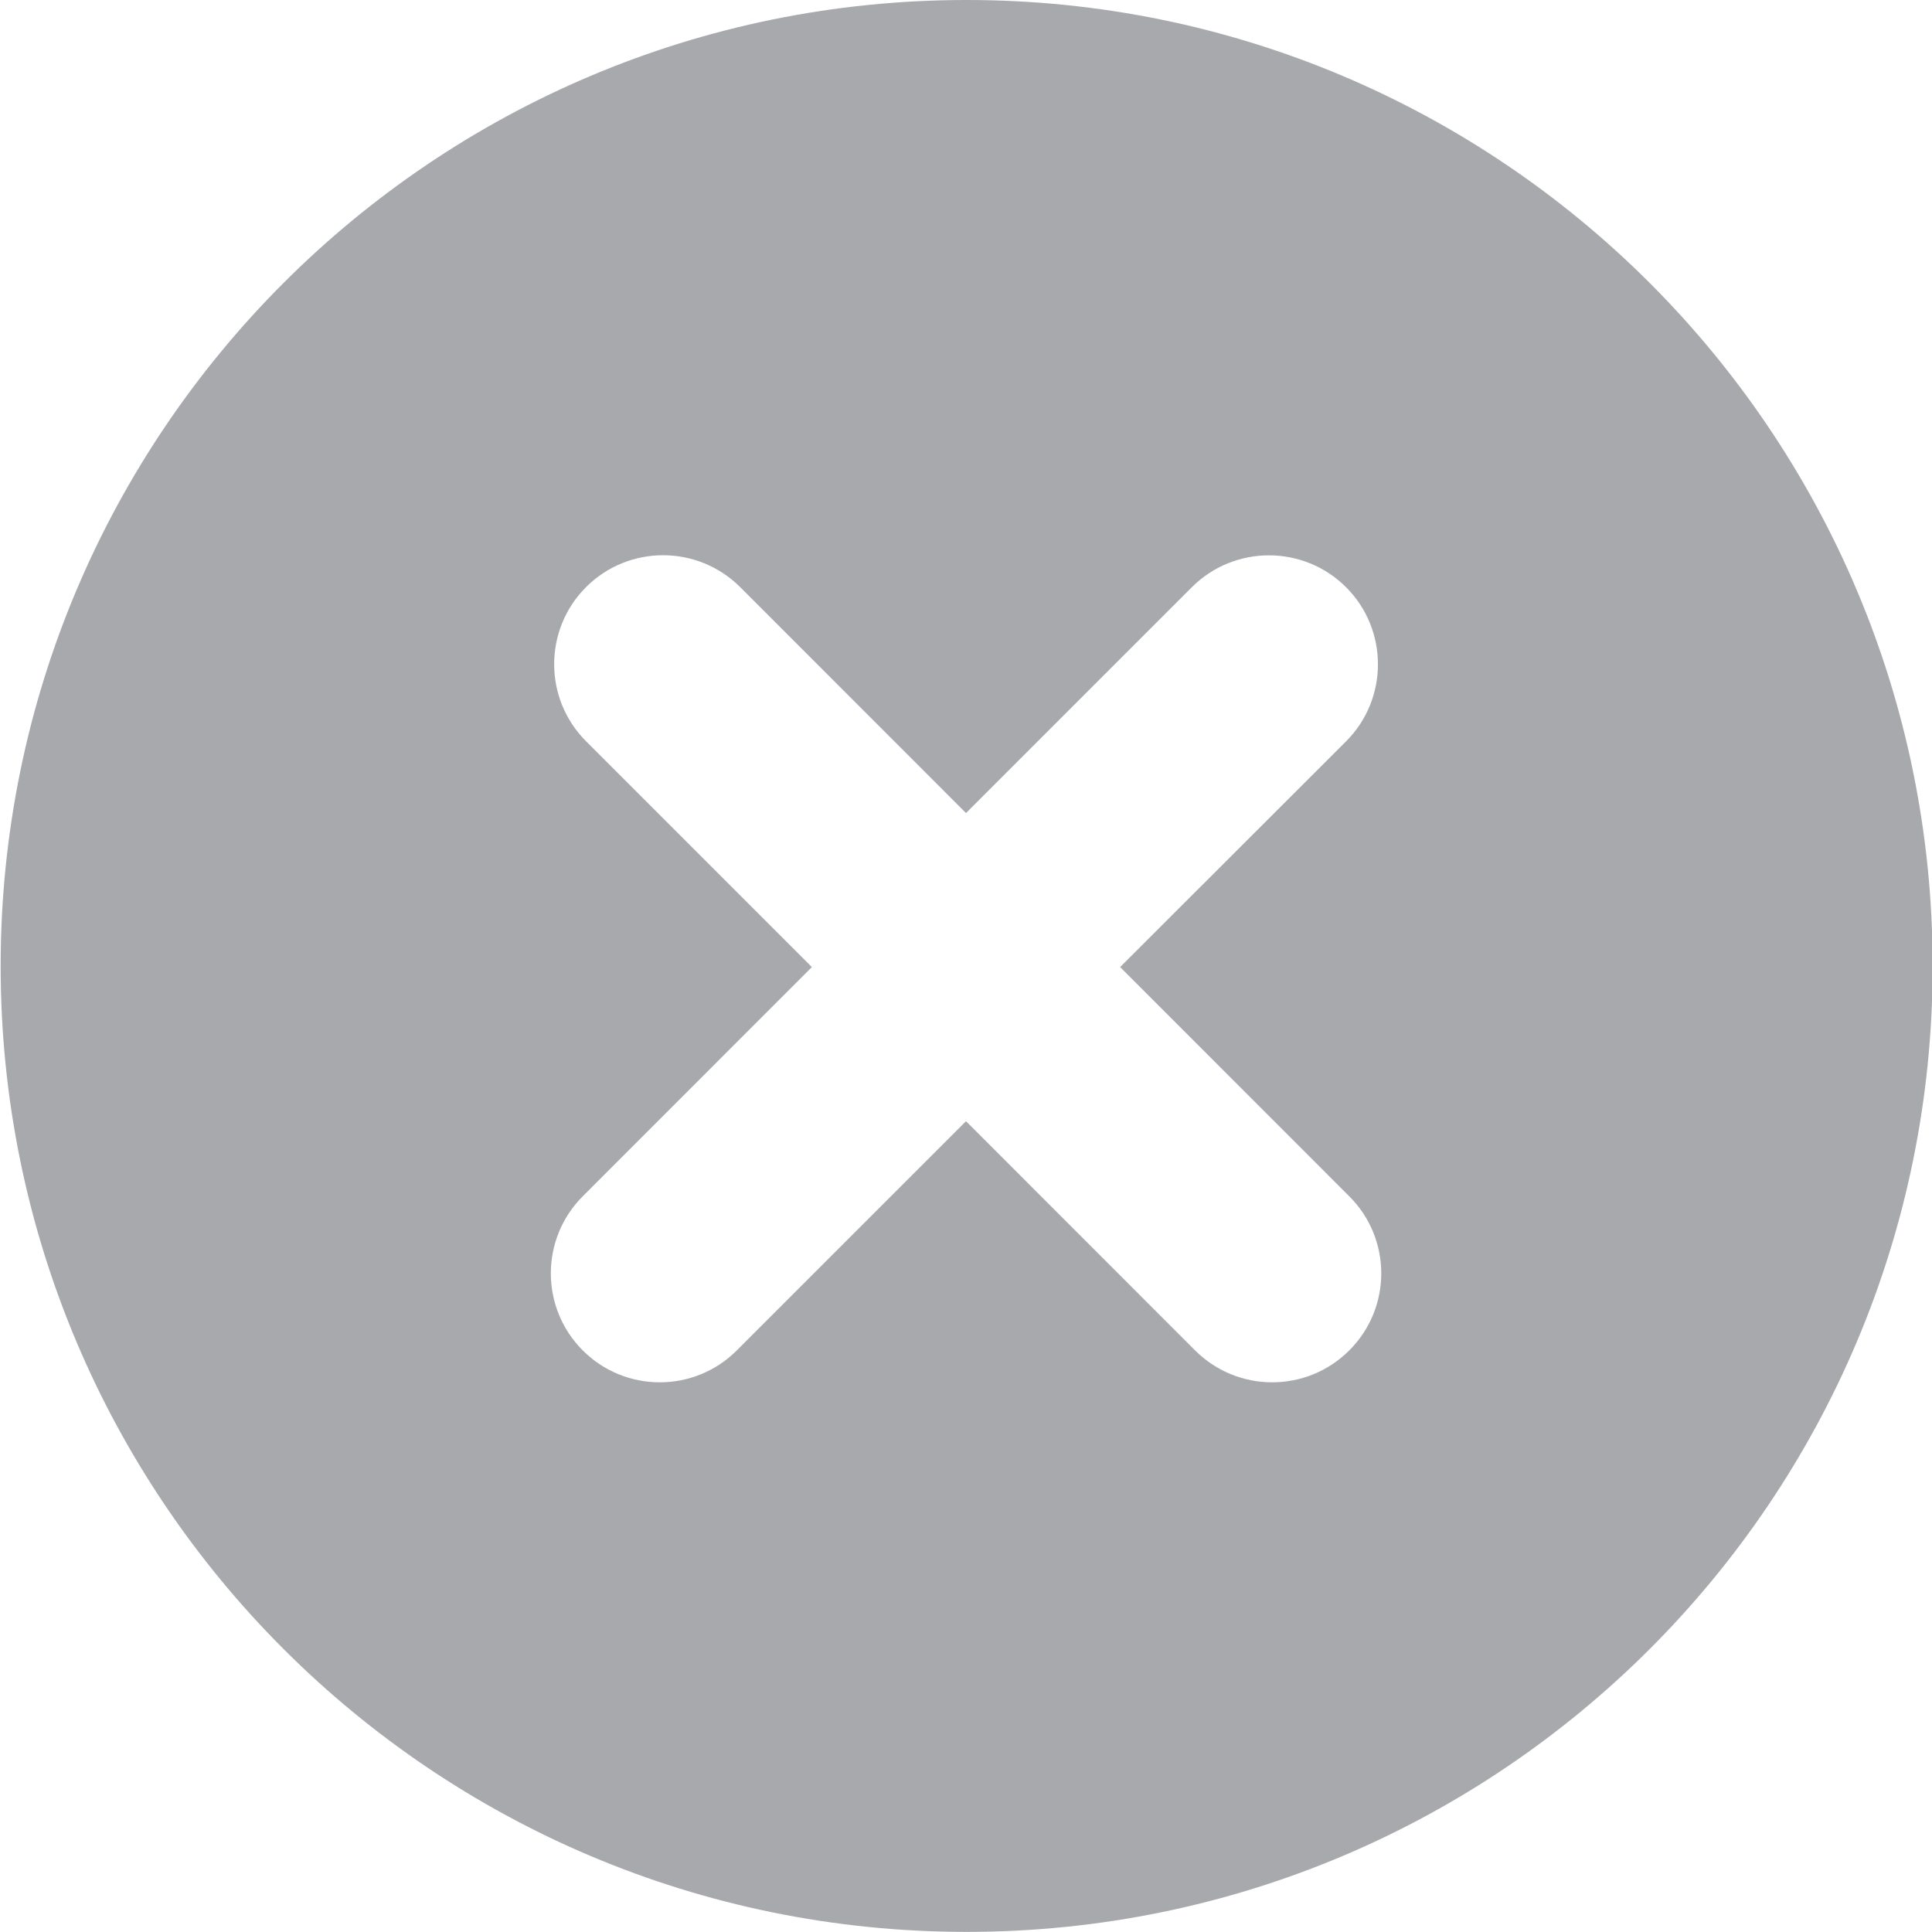 <?xml version="1.0" encoding="utf-8"?>
<!-- Generator: Adobe Illustrator 15.0.2, SVG Export Plug-In . SVG Version: 6.00 Build 0)  -->
<!DOCTYPE svg PUBLIC "-//W3C//DTD SVG 1.1//EN" "http://www.w3.org/Graphics/SVG/1.1/DTD/svg11.dtd">
<svg version="1.1" id="Layer_1" xmlns="http://www.w3.org/2000/svg" xmlns:xlink="http://www.w3.org/1999/xlink" x="0px" y="0px"
	 width="18px" height="18px" viewBox="0 0 18 18" enable-background="new 0 0 18 18" xml:space="preserve">
<path fill="#A7A9AC" d="M9.006,0c-4.971,0-9,4.029-9,9c0,4.971,4.029,8.999,9,8.999s9-4.028,9-8.999C18.006,4.03,13.977,0,9.006,0z
	 M12.571,12.581c-0.396,0.397-1.04,0.397-1.437,0L9,10.446l-2.135,2.135c-0.396,0.397-1.04,0.397-1.436,0
	c-0.396-0.396-0.396-1.039,0-1.435L7.564,9.01L5.46,6.906c-0.396-0.396-0.396-1.04,0-1.436c0.396-0.396,1.039-0.396,1.436,0L9,7.575
	l2.104-2.104c0.396-0.396,1.041-0.396,1.437,0c0.396,0.396,0.396,1.04,0,1.436L10.436,9.01l2.136,2.137
	C12.968,11.542,12.968,12.186,12.571,12.581z"/>
</svg>
